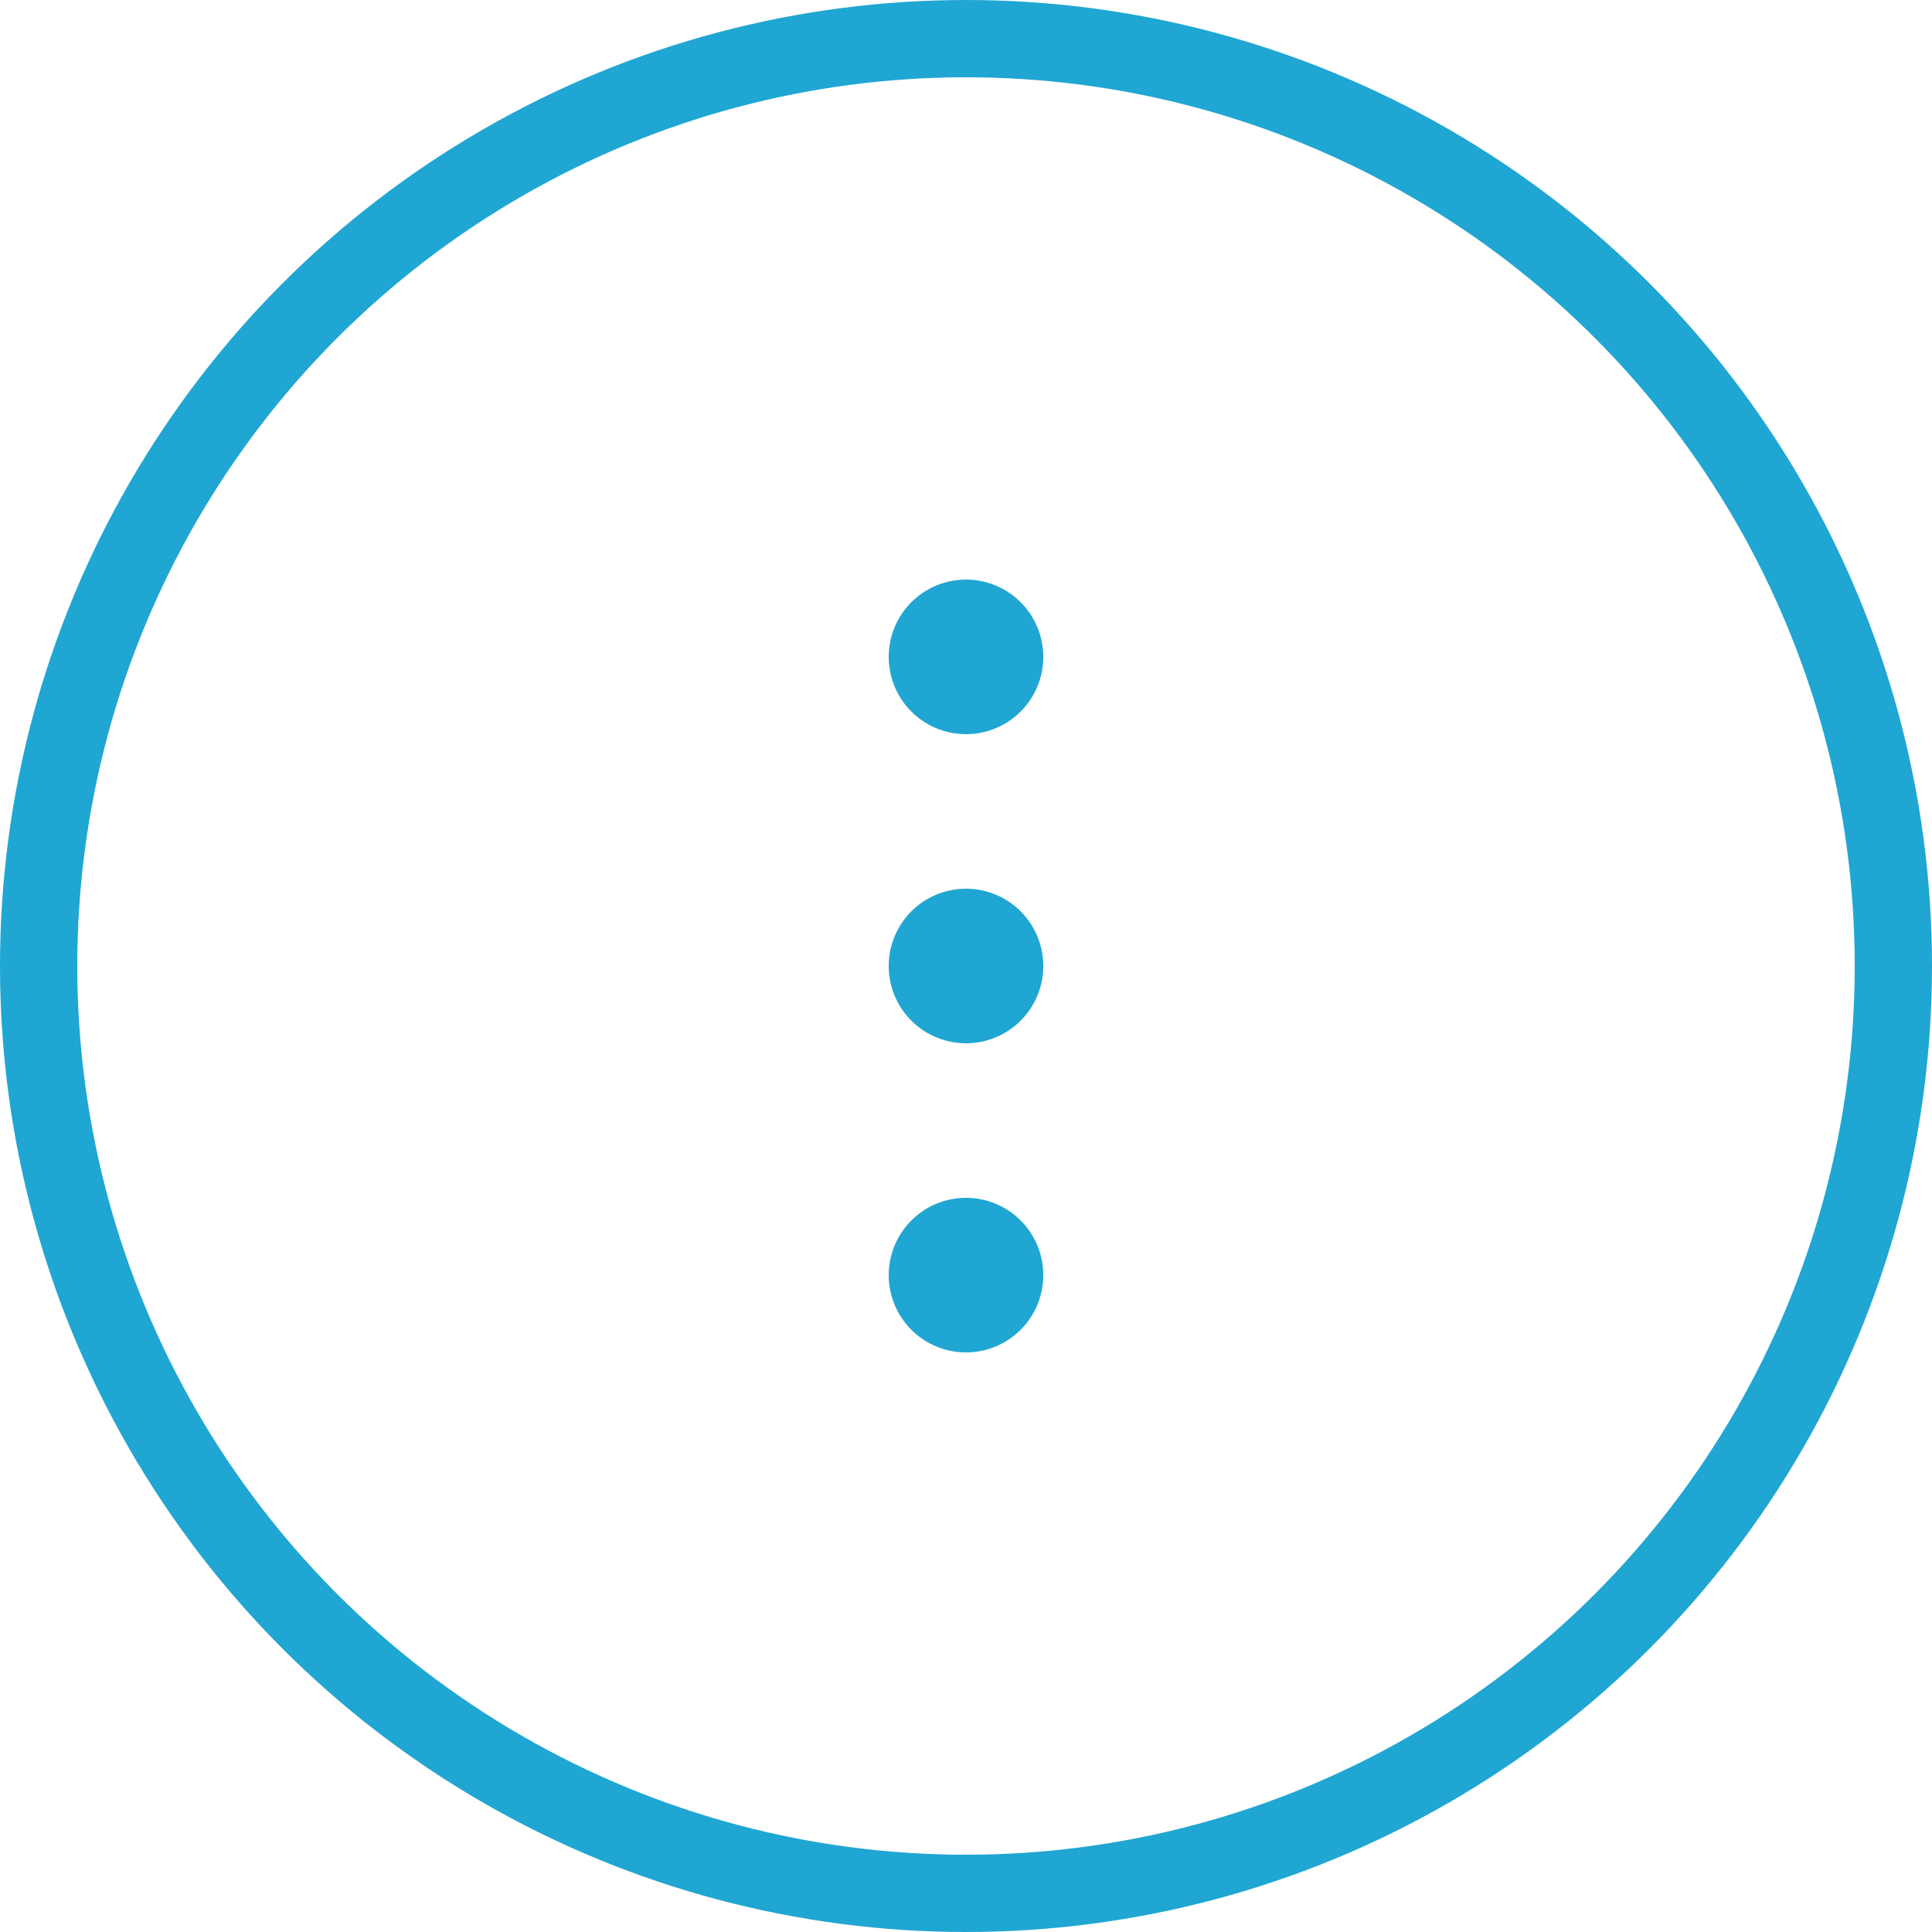 <svg xmlns="http://www.w3.org/2000/svg" width="25" height="25" viewBox="0 0 25 25">
  <g id="Group_1" data-name="Group 1" transform="translate(-404.5 -575.5)">
    <g id="icons8-menu_vertical" transform="translate(416 583)">
      <path id="Shape" d="M0,9a1,1,0,1,1,1,1A1,1,0,0,1,0,9ZM0,5A1,1,0,1,1,1,6,1,1,0,0,1,0,5ZM0,1A1,1,0,1,1,1,2,1,1,0,0,1,0,1Z" fill="#20a6d2"/>
    </g>
    <circle id="Oval" cx="12" cy="12" r="12" transform="translate(405 576)" fill="none" stroke="#20a6d2" stroke-miterlimit="10" stroke-width="1"/>
  </g>
</svg>
